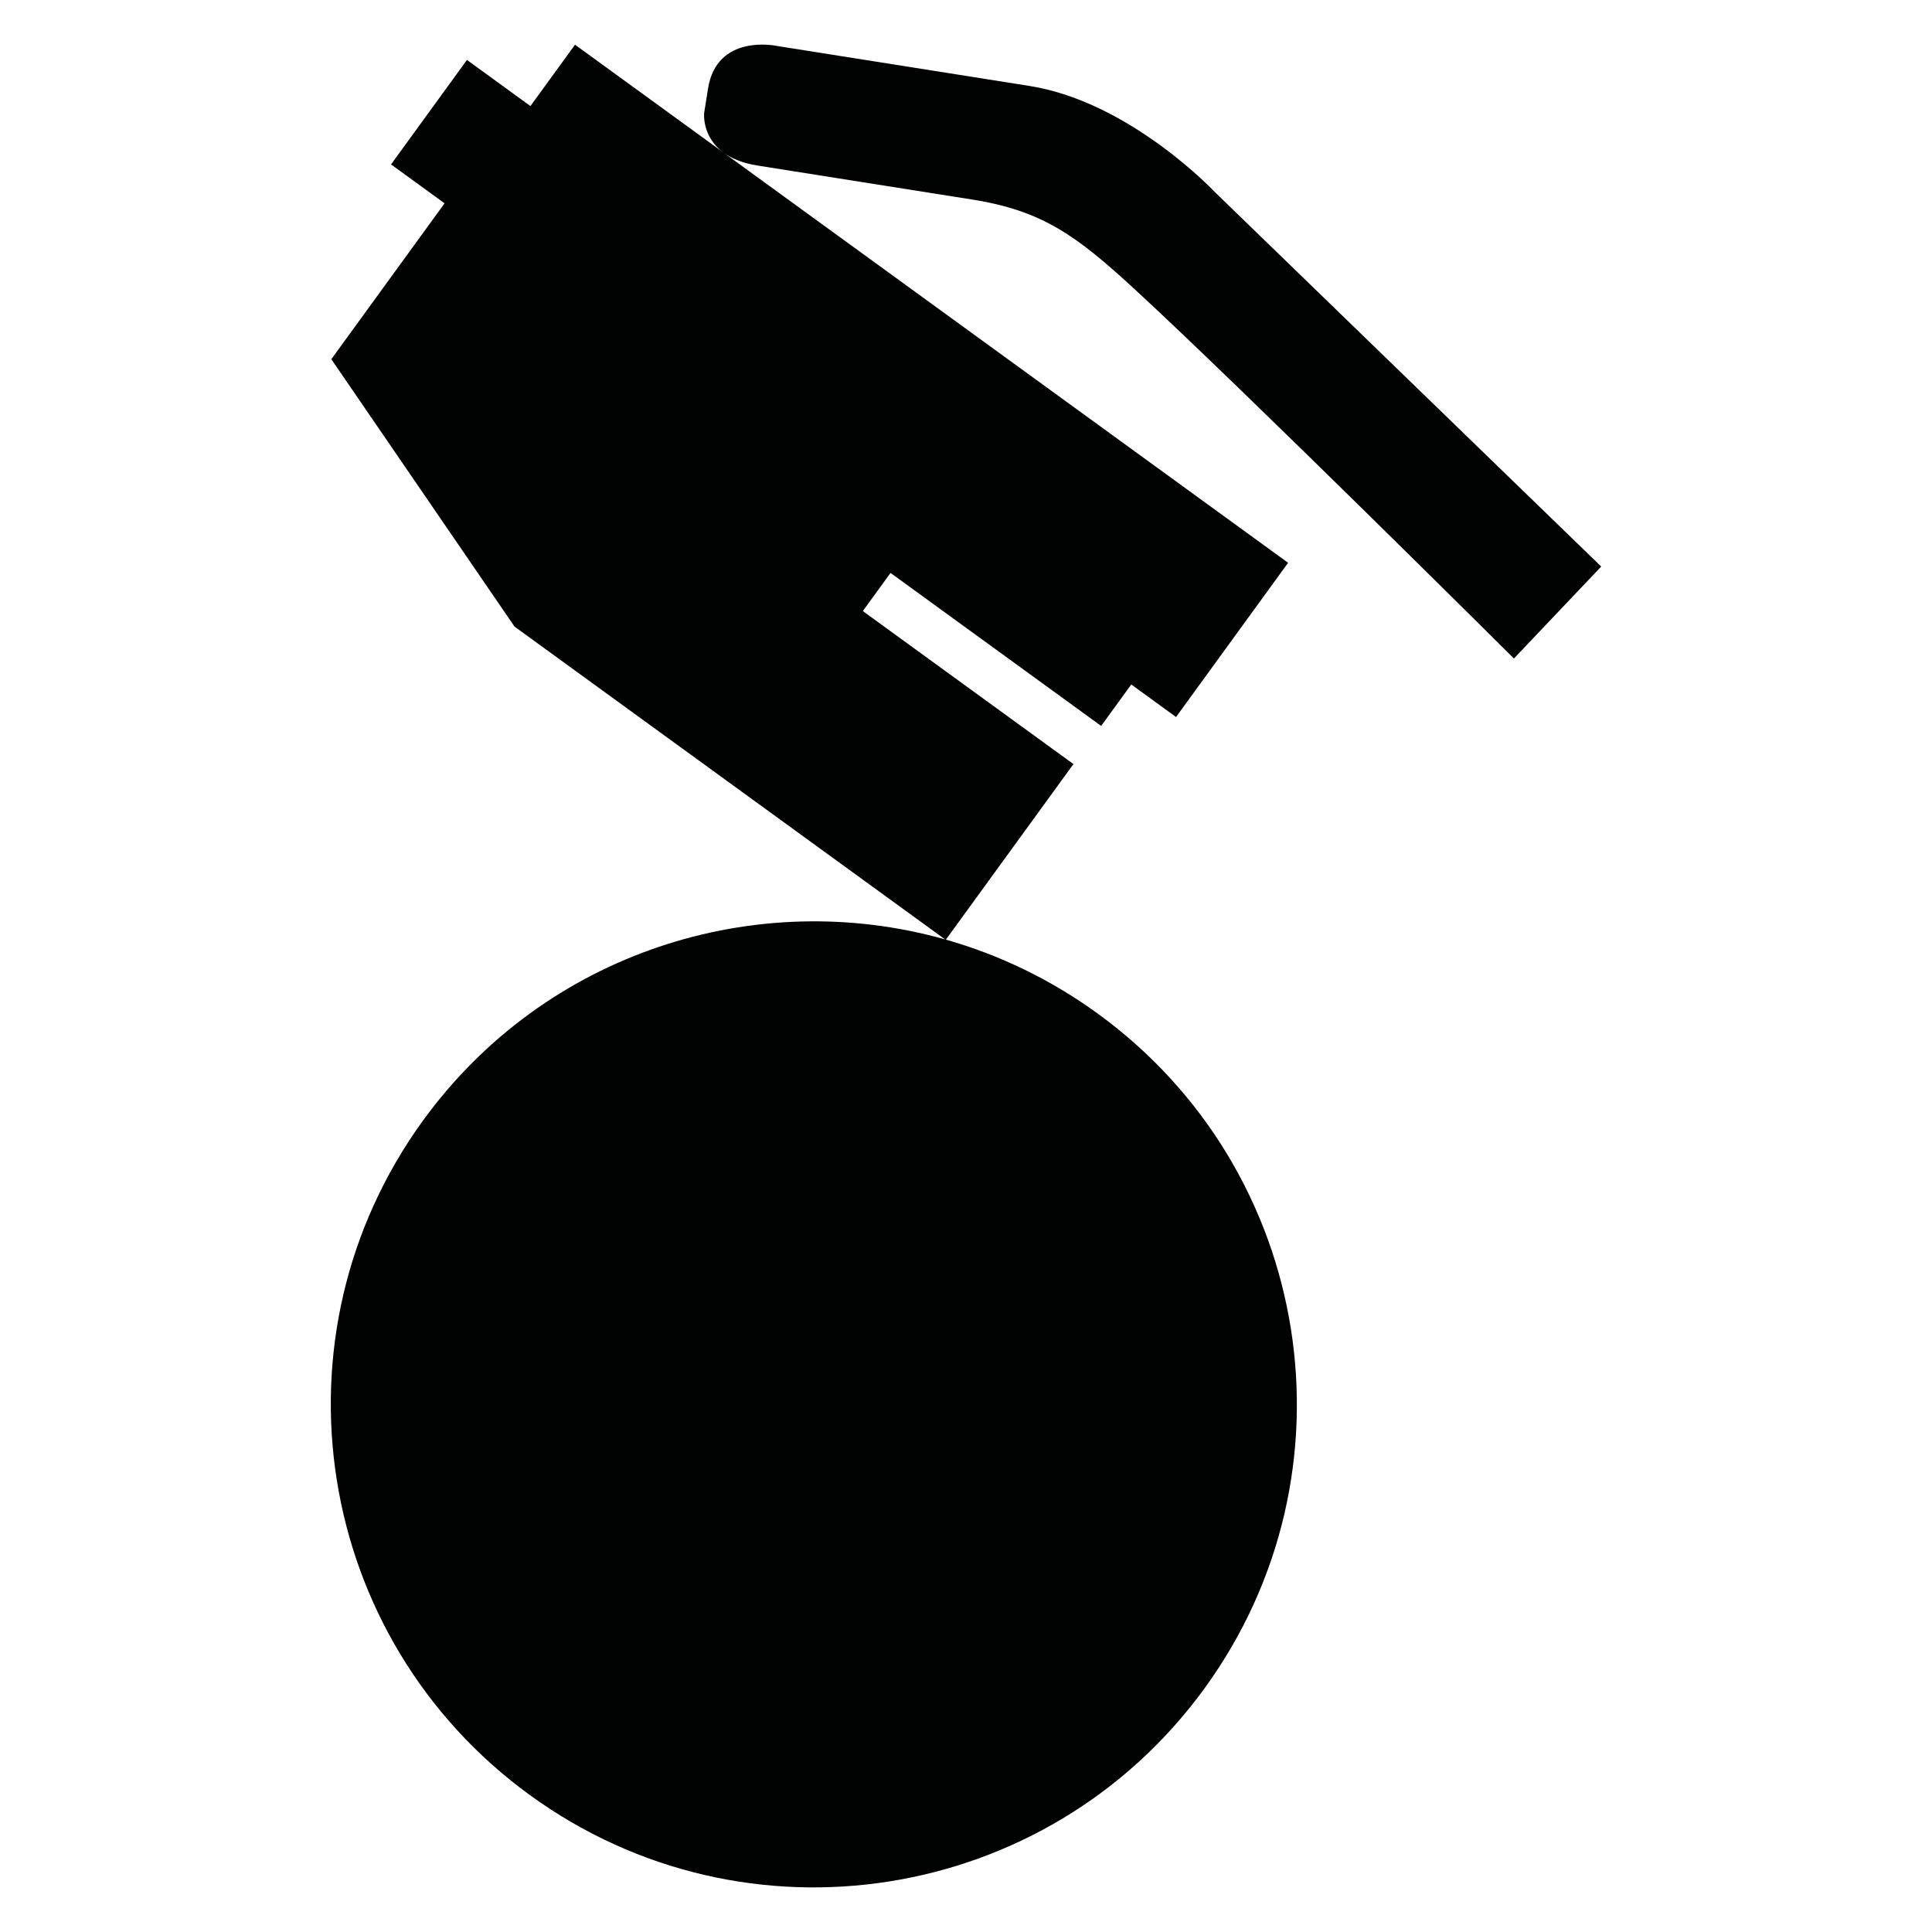 <?xml version="1.0" encoding="utf-8"?>
<!-- Generator: Adobe Illustrator 16.0.0, SVG Export Plug-In . SVG Version: 6.00 Build 0)  -->
<!DOCTYPE svg PUBLIC "-//W3C//DTD SVG 1.1//EN" "http://www.w3.org/Graphics/SVG/1.1/DTD/svg11.dtd">
<svg version="1.1" id="Calque_1" xmlns="http://www.w3.org/2000/svg" xmlns:xlink="http://www.w3.org/1999/xlink" x="0px" y="0px"
	 width="1190.551px" height="1190.551px" viewBox="0 0 1190.551 1190.551" enable-background="new 0 0 1190.551 1190.551"
	 xml:space="preserve">
<path fill="#010202" d="M599.222,122.985c43.273,6.854,64.349,22.419,99.957,55.216c67.344,62.026,233.739,227.587,233.739,227.587
	l53.787-56.665L748.904,118.627c0,0-52.27-55.808-114.533-65.668L478.05,28.201c0,0-36.374-7.574-41.759,26.428l-2.378,15.015
	c0,0-1.608,14.979,12.61,24.881l-92.185-66.978l-27.473,37.812l-39.119-28.422l-46.776,64.381l32.987,23.967l-69.79,96.058
	l112.914,164.789l265.312,192.761C465.833,546,336.057,586.756,260.712,690.46c-96.621,132.988-67.142,319.123,65.848,415.744
	s319.124,67.141,415.745-65.848c96.621-132.987,67.141-319.123-65.849-415.744c-29.138-21.171-60.828-36.286-93.569-45.586
	l78.595-108.177l-129.784-94.292l17.077-23.504l129.784,94.294l18.562-25.55l27.593,20.048l69.05-95.038L446.591,94.572
	c4.76,3.297,11.284,6.026,20.22,7.441C466.81,102.013,566.782,117.847,599.222,122.985z"/>
</svg>
